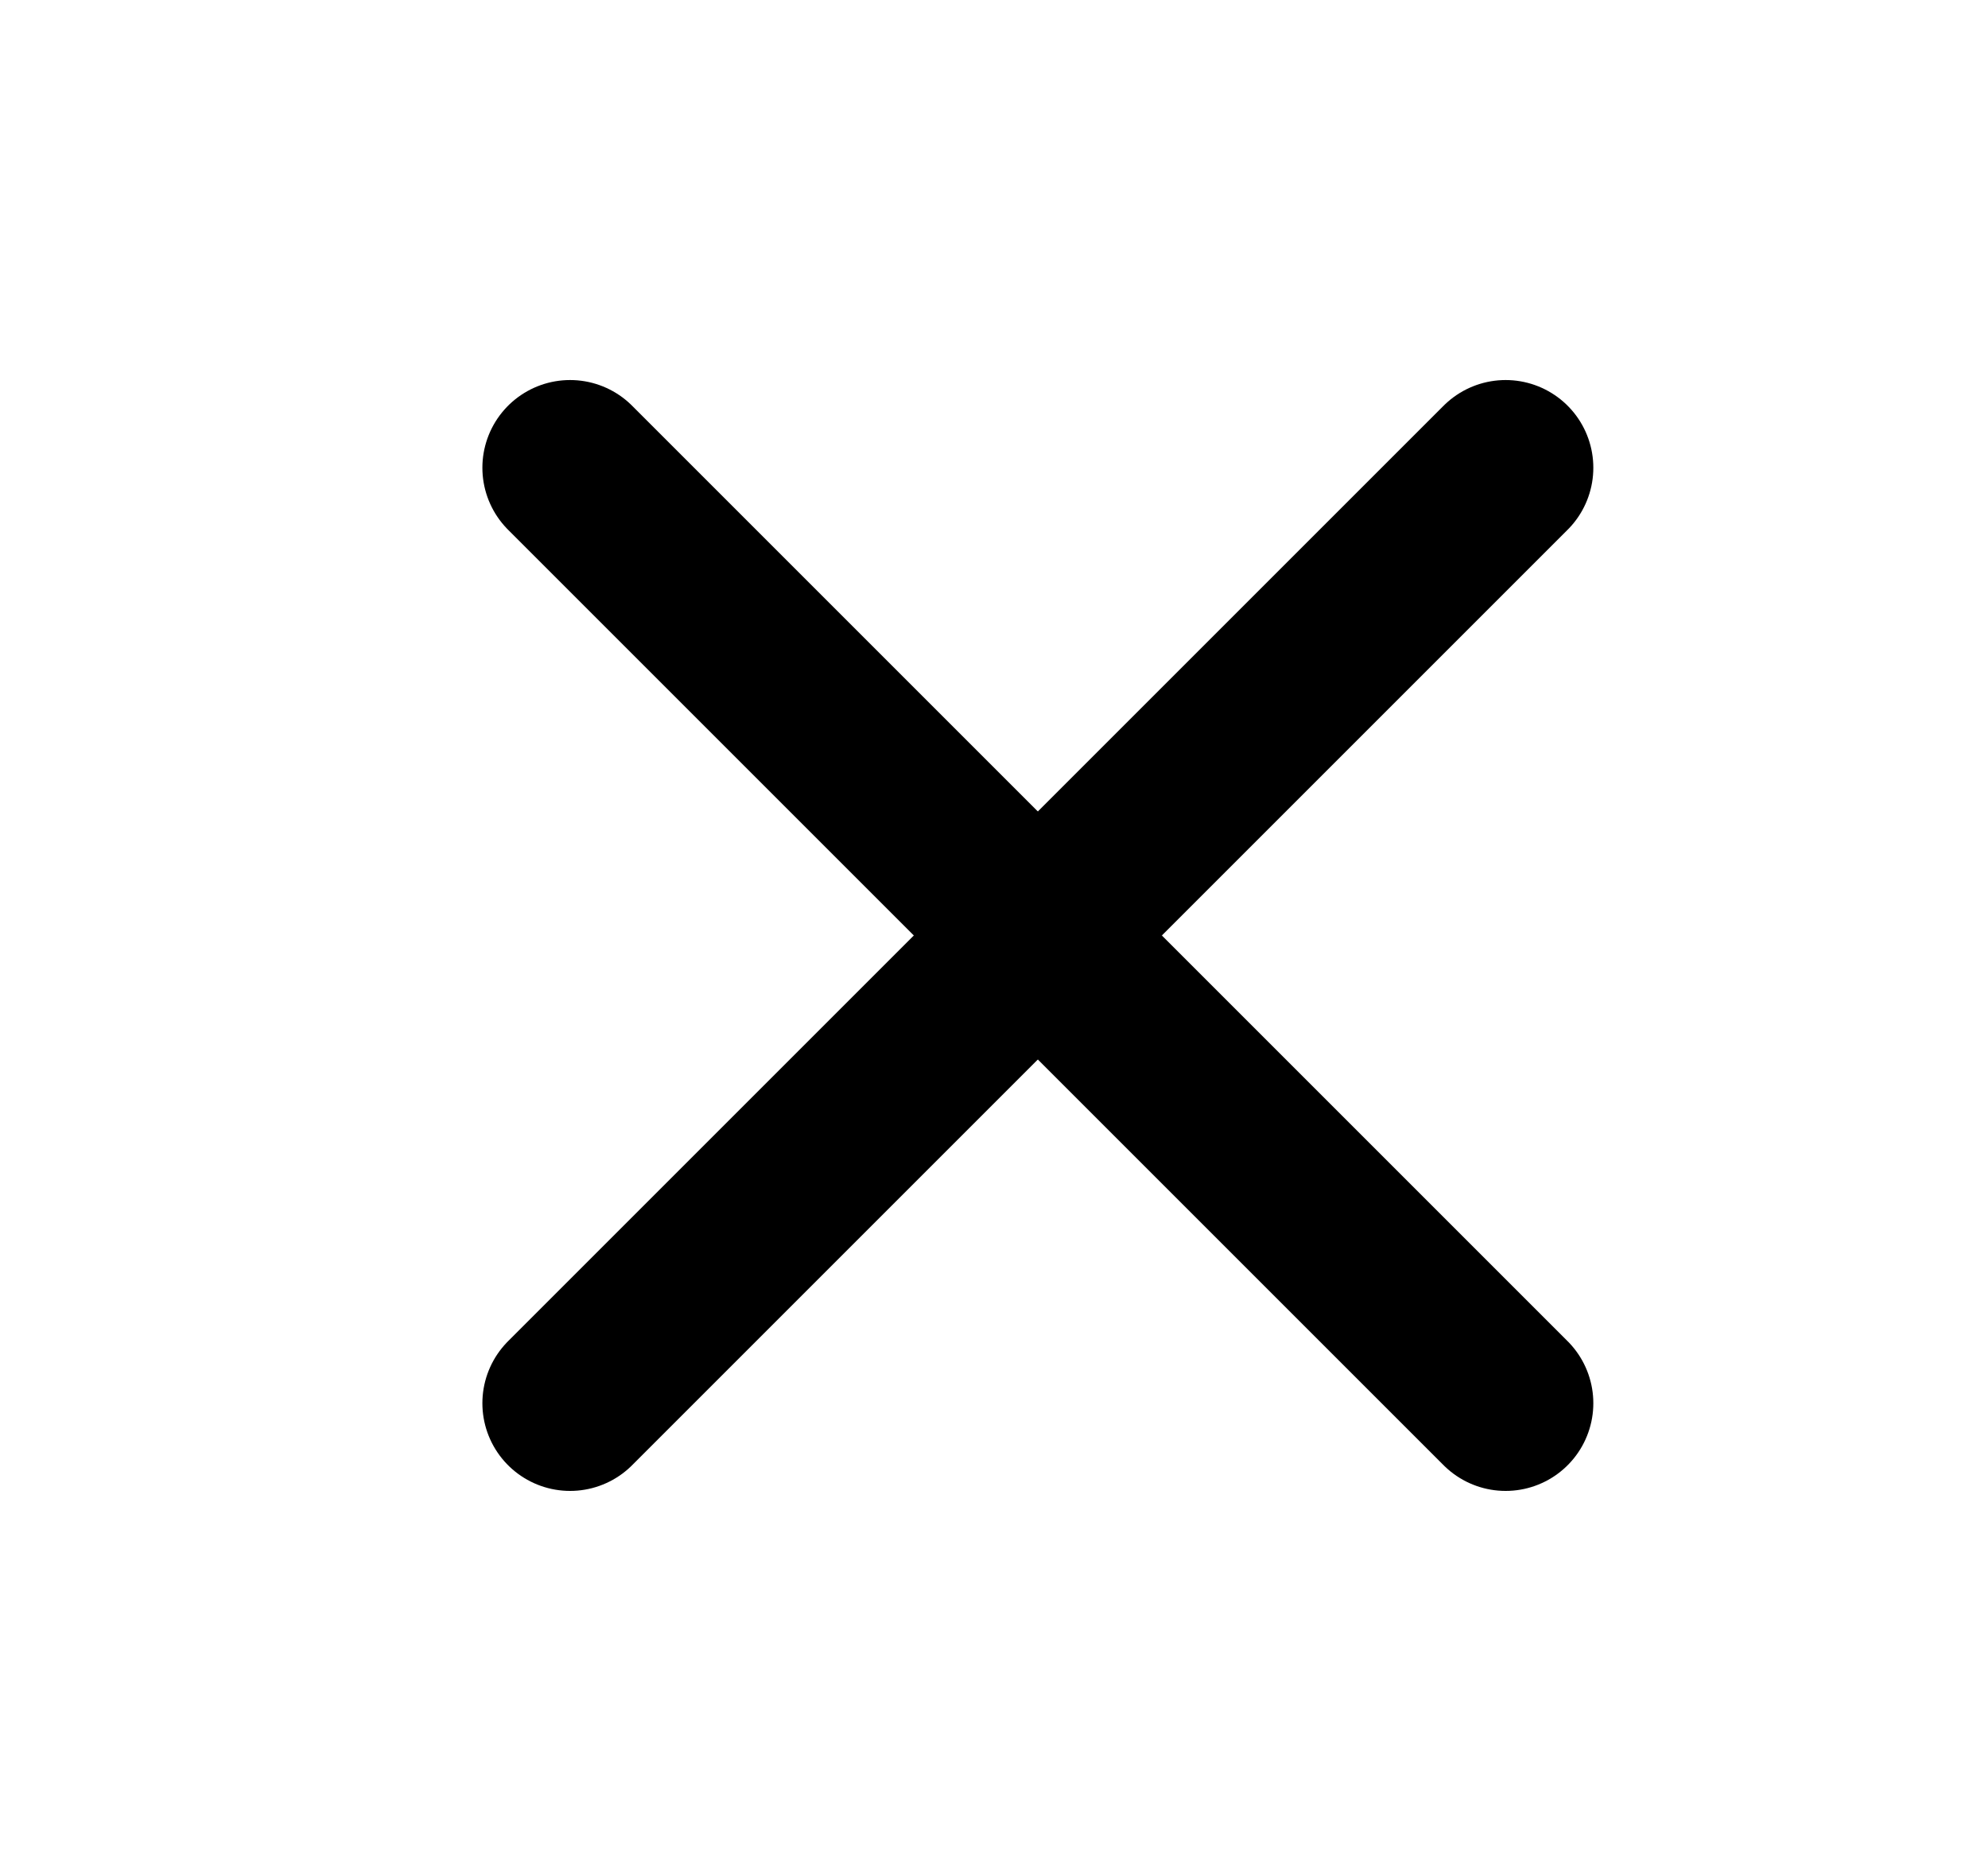 <svg width="17" height="16" viewBox="0 0 17 16" fill="none" xmlns="http://www.w3.org/2000/svg">
<g id="x-close">
<path id="Icon" d="M12.875 4L4.875 12M4.875 4L12.875 12" stroke="#8C909A" style="stroke:#8C909A;stroke:color(display-p3 0.547 0.566 0.603);stroke-opacity:1;" stroke-width="1.5" stroke-linecap="round" stroke-linejoin="round"/>
</g>
</svg>
